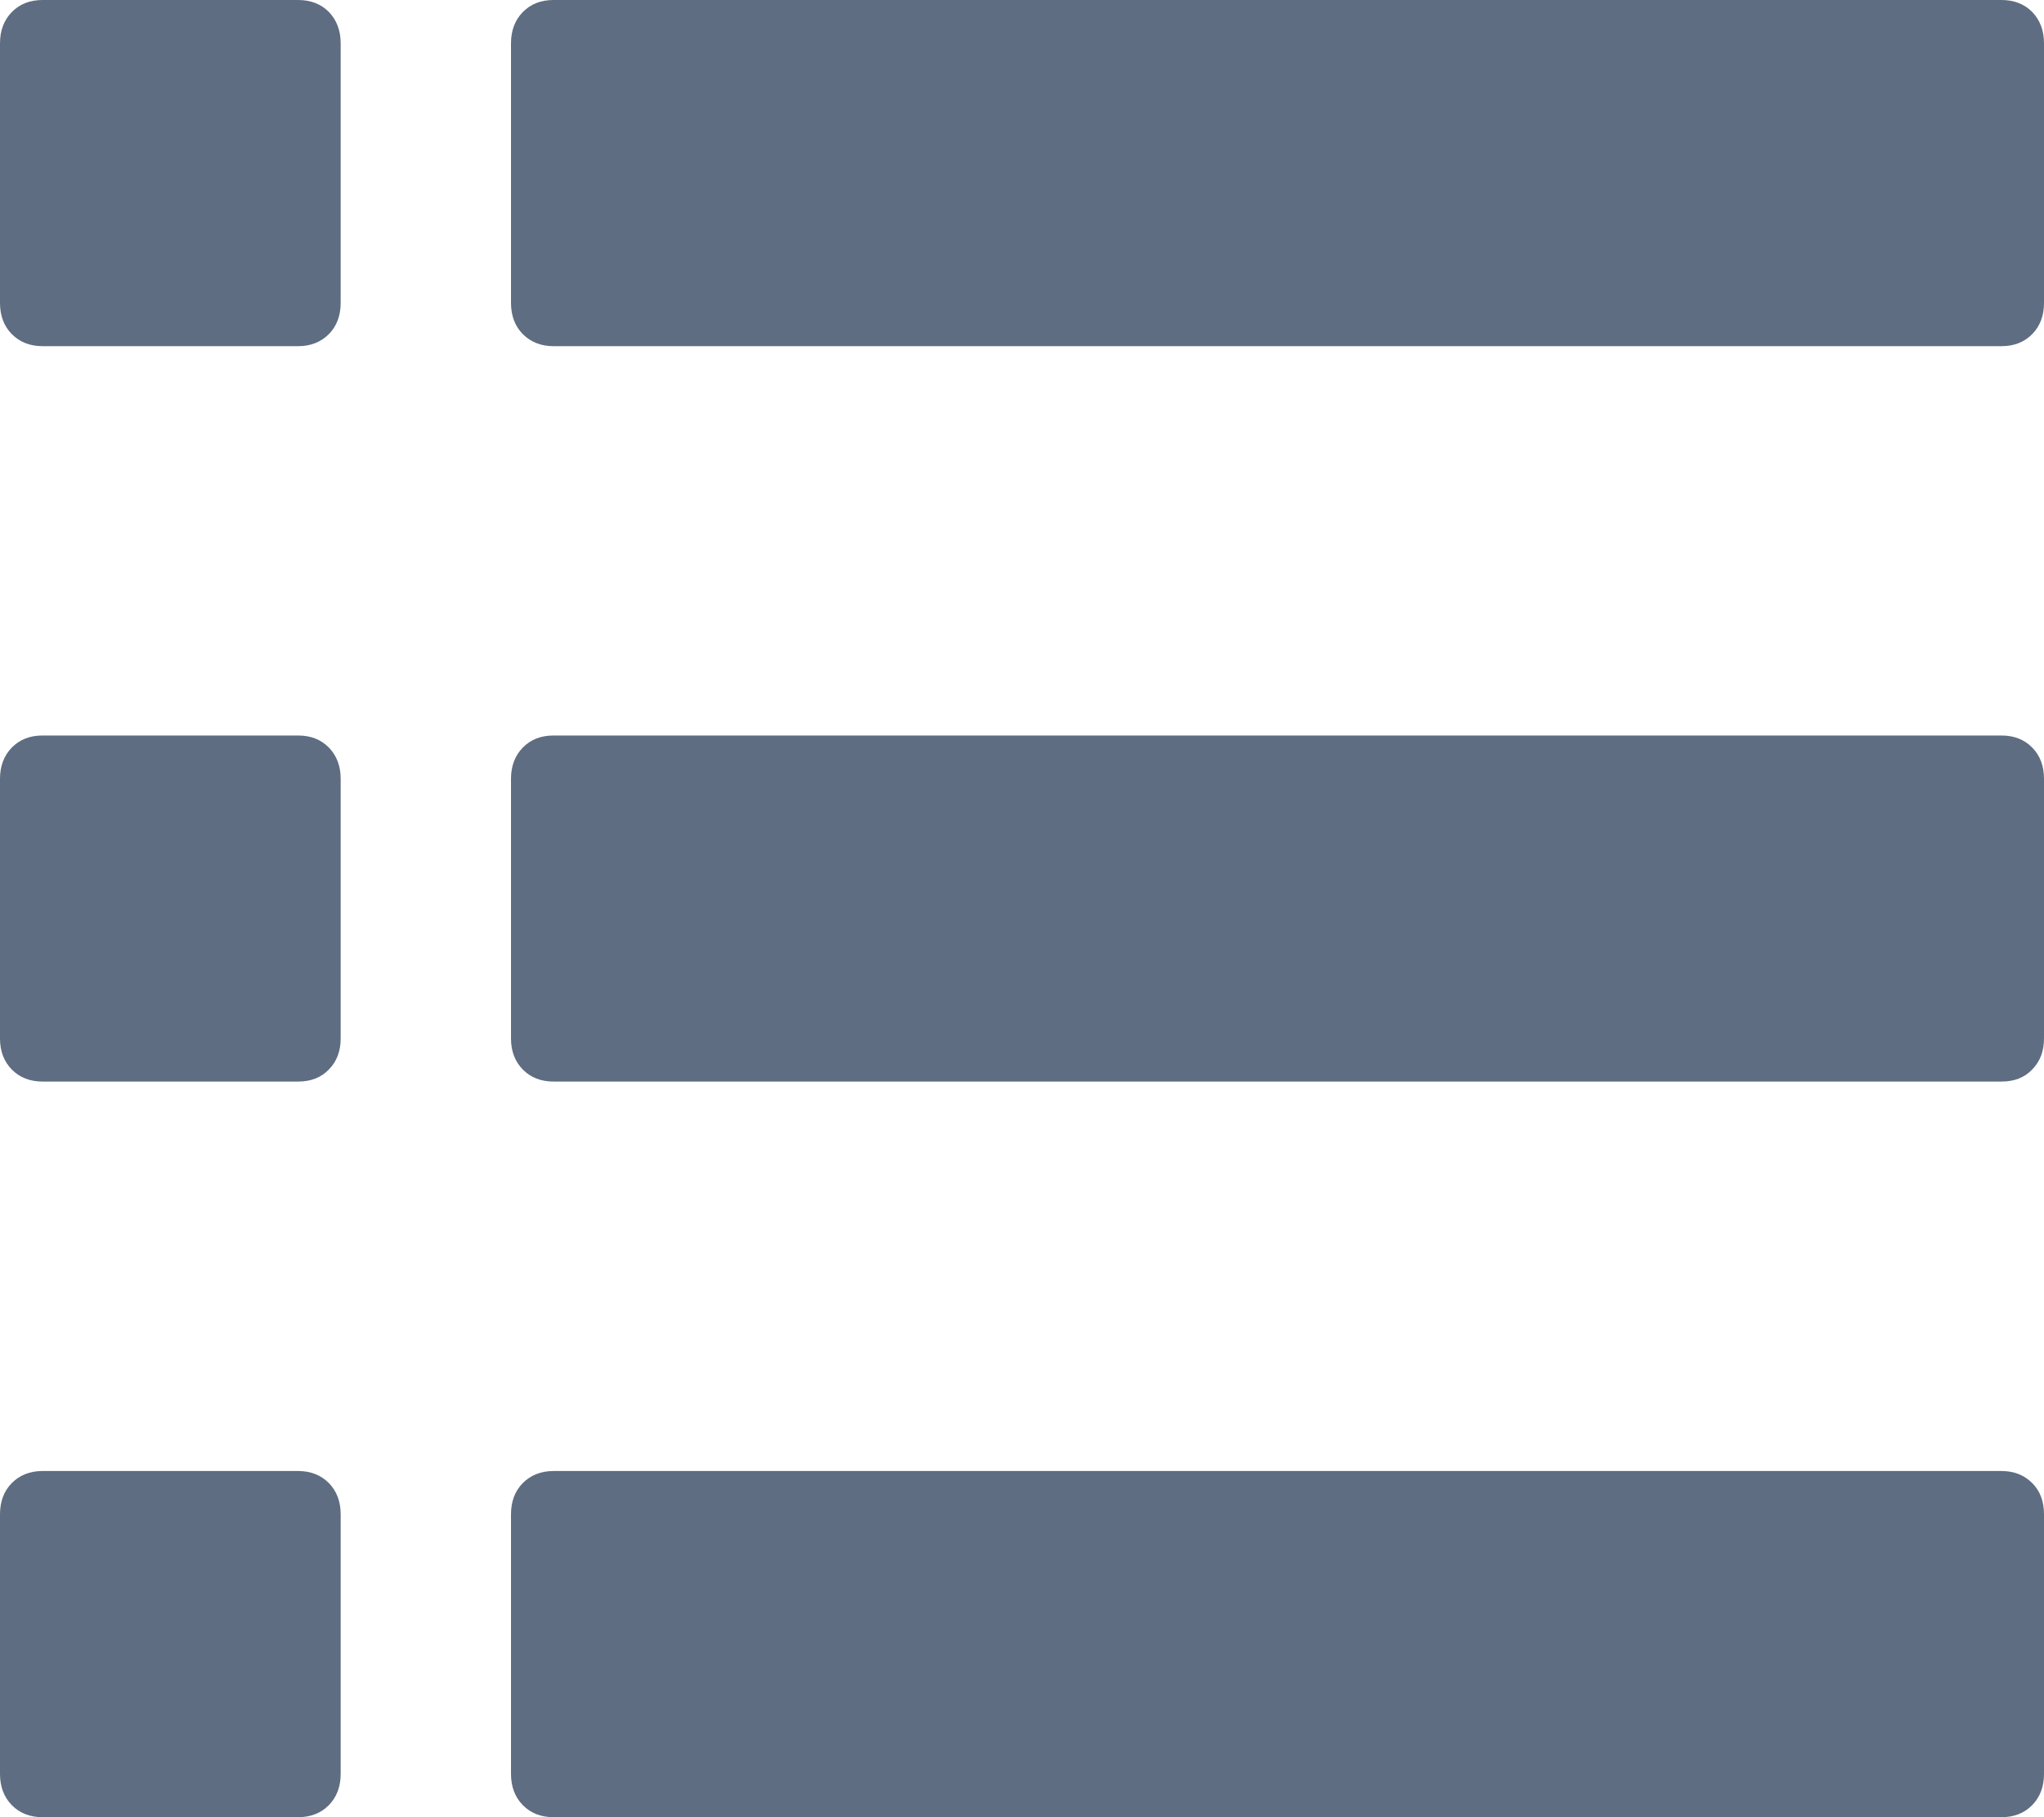 <?xml version="1.0" encoding="utf-8"?>
<!-- Generator: Adobe Illustrator 16.0.0, SVG Export Plug-In . SVG Version: 6.00 Build 0)  -->
<!DOCTYPE svg PUBLIC "-//W3C//DTD SVG 1.1//EN" "http://www.w3.org/Graphics/SVG/1.1/DTD/svg11.dtd">
<svg version="1.1" xmlns="http://www.w3.org/2000/svg" xmlns:xlink="http://www.w3.org/1999/xlink" x="0px" y="0px" width="18px"
	 height="16px" viewBox="0 0 18 16" enable-background="new 0 0 18 16" xml:space="preserve">
<g id="Layer_2">
</g>
<g id="Layer_1">
	<g>
		<path fill="#5E6D81" d="M3,0.381v2.286C3,2.78,2.965,2.872,2.896,2.942c-0.07,0.07-0.16,0.106-0.271,0.106h-2.25
			c-0.111,0-0.201-0.036-0.271-0.106C0.035,2.872,0,2.78,0,2.667V0.381c0-0.112,0.035-0.204,0.104-0.275
			C0.174,0.035,0.264,0,0.375,0h2.25c0.111,0,0.201,0.035,0.271,0.105C2.965,0.177,3,0.269,3,0.381z M3,6.857v2.286
			c0,0.113-0.035,0.204-0.104,0.274c-0.07,0.072-0.16,0.106-0.271,0.106h-2.25c-0.111,0-0.201-0.035-0.271-0.106
			C0.035,9.347,0,9.256,0,9.143V6.857c0-0.112,0.035-0.204,0.104-0.275c0.07-0.071,0.16-0.106,0.271-0.106h2.25
			c0.111,0,0.201,0.035,0.271,0.106C2.965,6.653,3,6.745,3,6.857z M3,13.333v2.286c0,0.113-0.035,0.204-0.104,0.275
			C2.826,15.965,2.736,16,2.625,16h-2.25c-0.111,0-0.201-0.035-0.271-0.106C0.035,15.823,0,15.732,0,15.619v-2.286
			c0-0.113,0.035-0.205,0.104-0.275c0.07-0.07,0.16-0.106,0.271-0.106h2.25c0.111,0,0.201,0.036,0.271,0.106
			C2.965,13.129,3,13.22,3,13.333z M18,0.381v2.286c0,0.113-0.035,0.205-0.104,0.275s-0.159,0.106-0.271,0.106H4.875
			c-0.111,0-0.201-0.036-0.271-0.106C4.535,2.872,4.5,2.78,4.5,2.667V0.381c0-0.112,0.035-0.204,0.104-0.275
			C4.674,0.035,4.764,0,4.875,0h12.75c0.111,0,0.201,0.035,0.271,0.105C17.965,0.177,18,0.269,18,0.381z M18,6.857v2.286
			c0,0.113-0.035,0.204-0.104,0.274c-0.069,0.072-0.159,0.106-0.271,0.106H4.875c-0.111,0-0.201-0.035-0.271-0.106
			C4.535,9.347,4.5,9.256,4.5,9.143V6.857c0-0.112,0.035-0.204,0.104-0.275c0.07-0.071,0.16-0.106,0.271-0.106h12.75
			c0.111,0,0.201,0.035,0.271,0.106S18,6.745,18,6.857z M18,13.333v2.286c0,0.113-0.035,0.204-0.104,0.275
			C17.826,15.965,17.736,16,17.625,16H4.875c-0.111,0-0.201-0.035-0.271-0.106C4.535,15.823,4.5,15.732,4.5,15.619v-2.286
			c0-0.113,0.035-0.205,0.104-0.275c0.07-0.07,0.16-0.106,0.271-0.106h12.75c0.111,0,0.201,0.036,0.271,0.106S18,13.22,18,13.333z"
			/>
	</g>
</g>
</svg>
